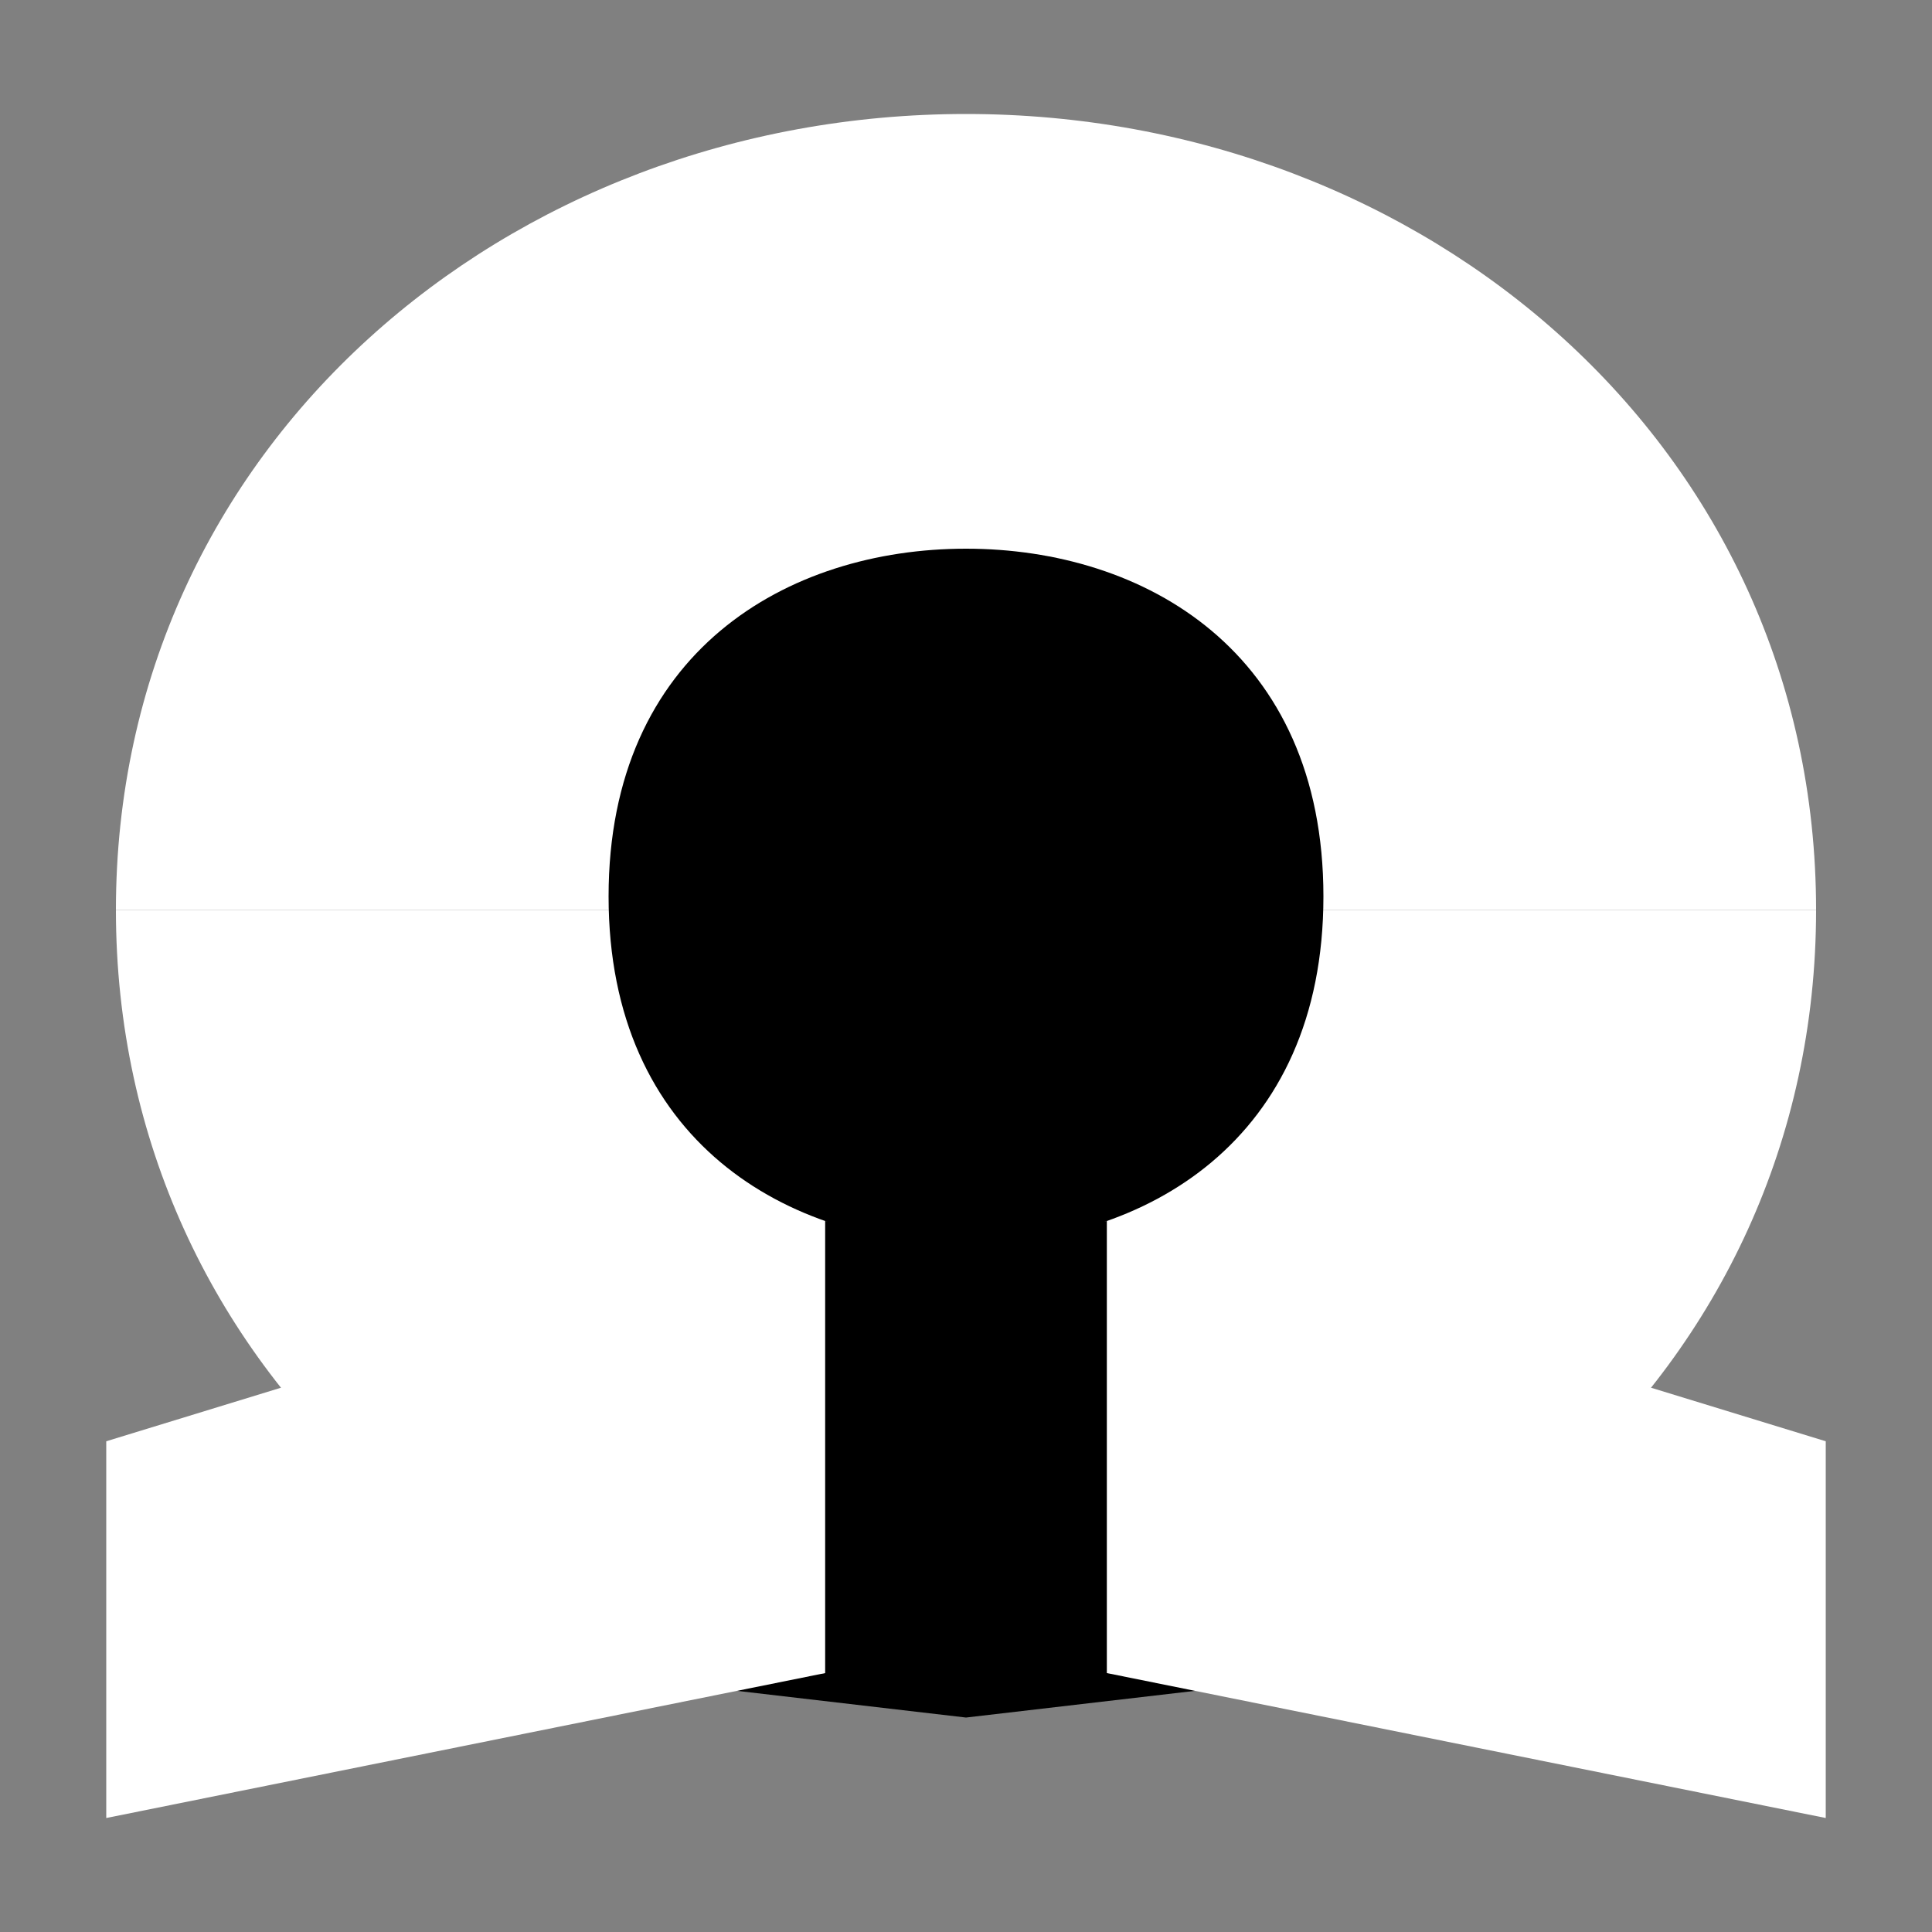 <?xml version="1.0" encoding="UTF-8" standalone="no"?>
<!-- Created with Inkscape (http://www.inkscape.org/) -->

<svg
   xmlns:dc="http://purl.org/dc/elements/1.1/"
   xmlns:cc="http://creativecommons.org/ns#"
   xmlns:rdf="http://www.w3.org/1999/02/22-rdf-syntax-ns#"
   xmlns:svg="http://www.w3.org/2000/svg"
   xmlns="http://www.w3.org/2000/svg"
   xmlns:sodipodi="http://sodipodi.sourceforge.net/DTD/sodipodi-0.dtd"
   xmlns:inkscape="http://www.inkscape.org/namespaces/inkscape"
   width="1000"
   height="1000"
   viewBox="0 0 1000 1000"
   id="svg4166"
   version="1.1"
   inkscape:version="0.91 r13725"
   sodipodi:docname="RE-teamomega.svg">
  <rect x="0" y="0" width="1000" height="1000" fill="#808080" stroke="none"/>
  <defs
     id="defs4168" />
  <sodipodi:namedview
     id="base"
     pagecolor="#000000"
     bordercolor="#666666"
     borderopacity="1.0"
     inkscape:pageopacity="0"
     inkscape:pageshadow="2"
     inkscape:zoom="0.5000000023743557"
     inkscape:cx="-49.1424987415345"
     inkscape:cy="614.7561377518271"
     inkscape:document-units="px"
     inkscape:current-layer="layer1"
     showgrid="false"
     units="px"
     showguides="true"
     inkscape:object-paths="true"
     inkscape:snap-smooth-nodes="true"
     inkscape:object-nodes="true"
     inkscape:snap-intersection-paths="true" />
  <g
     inkscape:label="Ebene 1"
     inkscape:groupmode="layer"
     id="layer1"
     transform="translate(0,-52.362)">
    <g
       transform="translate(-42.401,197.639)"
       id="g4197-4" />
    <g
       id="g4508"
       transform="translate(0,-4)">
      <g
         id="g4459">
        <g
           id="g4453"
           style="fill:#ffffff;fill-opacity:1;stroke:none">
          <path
             sodipodi:nodetypes="cccc"
             inkscape:connector-curvature="0"
             id="path4150"
             d="m 60,527.362 c 3e-14,-239.614 202.306,-412 440,-412 l 0,412 z"
             style="opacity:1;fill:#ffffff;fill-opacity:1;fill-rule:nonzero;stroke:none;stroke-width:40.47;stroke-linecap:round;stroke-linejoin:round;stroke-miterlimit:4;stroke-dasharray:none;stroke-dashoffset:260;stroke-opacity:1" />
          <path
             sodipodi:nodetypes="cccc"
             inkscape:connector-curvature="0"
             id="path4150-93"
             d="m 60,527.362 c 3e-14,239.614 202.306,412 440,412 l 0,-412 z"
             style="opacity:1;fill:#ffffff;fill-opacity:1;fill-rule:nonzero;stroke:none;stroke-width:40.47;stroke-linecap:round;stroke-linejoin:round;stroke-miterlimit:4;stroke-dasharray:none;stroke-dashoffset:260;stroke-opacity:1" />
        </g>
        <g
           id="g4445"
           transform="translate(0,-2)"
           style="fill:#000000;fill-opacity:1;stroke:none">
          <path
             sodipodi:nodetypes="cccc"
             inkscape:connector-curvature="0"
             id="path4348"
             d="m 500,342.362 0,180 -185,0 C 315,395.641 407.652,342.362 500,342.362 Z"
             style="opacity:1;fill:#000000;fill-opacity:1;fill-rule:nonzero;stroke:none;stroke-width:40.47;stroke-linecap:round;stroke-linejoin:round;stroke-miterlimit:4;stroke-dasharray:none;stroke-dashoffset:260;stroke-opacity:1" />
          <path
             sodipodi:nodetypes="cccc"
             inkscape:connector-curvature="0"
             id="path4348-6"
             d="m 500,702.362 0,-180 -185,0 c 0,126.721 92.652,180 185,180 z"
             style="opacity:1;fill:#000000;fill-opacity:1;fill-rule:nonzero;stroke:none;stroke-width:40.47;stroke-linecap:round;stroke-linejoin:round;stroke-miterlimit:4;stroke-dasharray:none;stroke-dashoffset:260;stroke-opacity:1" />
        </g>
        <path
           style="opacity:1;fill:#000000;fill-opacity:1;fill-rule:nonzero;stroke:none;stroke-width:40.47;stroke-linecap:round;stroke-linejoin:round;stroke-miterlimit:4;stroke-dasharray:none;stroke-dashoffset:260;stroke-opacity:1"
           d="m 427,688.327 73,10.035 0,247 L 339.256,926.625 427,922.362 Z"
           id="path4457"
           inkscape:connector-curvature="0"
           sodipodi:nodetypes="cccccc" />
        <path
           style="opacity:1;fill:#ffffff;fill-opacity:1;fill-rule:nonzero;stroke:none;stroke-width:40.47;stroke-linecap:round;stroke-linejoin:round;stroke-miterlimit:4;stroke-dasharray:none;stroke-dashoffset:260;stroke-opacity:1"
           d="m 55,997.362 372,-75 0,-234.035 -372,114.035 z"
           id="path4144"
           inkscape:connector-curvature="0"
           sodipodi:nodetypes="ccccc" />
      </g>
      <g
         id="g4459-2"
         transform="matrix(-1,0,0,1,1000,0)">
        <g
           id="g4453-9"
           style="fill:#ffffff;fill-opacity:1;stroke:none">
          <path
             sodipodi:nodetypes="cccc"
             inkscape:connector-curvature="0"
             id="path4150-6"
             d="m 60,527.362 c 3e-14,-239.614 202.306,-412 440,-412 l 0,412 z"
             style="opacity:1;fill:#ffffff;fill-opacity:1;fill-rule:nonzero;stroke:none;stroke-width:40.47;stroke-linecap:round;stroke-linejoin:round;stroke-miterlimit:4;stroke-dasharray:none;stroke-dashoffset:260;stroke-opacity:1" />
          <path
             sodipodi:nodetypes="cccc"
             inkscape:connector-curvature="0"
             id="path4150-93-2"
             d="m 60,527.362 c 3e-14,239.614 202.306,412 440,412 l 0,-412 z"
             style="opacity:1;fill:#ffffff;fill-opacity:1;fill-rule:nonzero;stroke:none;stroke-width:40.47;stroke-linecap:round;stroke-linejoin:round;stroke-miterlimit:4;stroke-dasharray:none;stroke-dashoffset:260;stroke-opacity:1" />
        </g>
        <g
           id="g4445-2"
           transform="translate(0,-2)"
           style="fill:#000000;fill-opacity:1;stroke:none">
          <path
             sodipodi:nodetypes="cccc"
             inkscape:connector-curvature="0"
             id="path4348-3"
             d="m 500,342.362 0,180 -185,0 C 315,395.641 407.652,342.362 500,342.362 Z"
             style="opacity:1;fill:#000000;fill-opacity:1;fill-rule:nonzero;stroke:none;stroke-width:40.47;stroke-linecap:round;stroke-linejoin:round;stroke-miterlimit:4;stroke-dasharray:none;stroke-dashoffset:260;stroke-opacity:1" />
          <path
             sodipodi:nodetypes="cccc"
             inkscape:connector-curvature="0"
             id="path4348-6-0"
             d="m 500,702.362 0,-180 -185,0 c 0,126.721 92.652,180 185,180 z"
             style="opacity:1;fill:#000000;fill-opacity:1;fill-rule:nonzero;stroke:none;stroke-width:40.47;stroke-linecap:round;stroke-linejoin:round;stroke-miterlimit:4;stroke-dasharray:none;stroke-dashoffset:260;stroke-opacity:1" />
        </g>
        <path
           style="opacity:1;fill:#000000;fill-opacity:1;fill-rule:nonzero;stroke:none;stroke-width:40.47;stroke-linecap:round;stroke-linejoin:round;stroke-miterlimit:4;stroke-dasharray:none;stroke-dashoffset:260;stroke-opacity:1"
           d="m 427,688.327 73,10.035 0,247 L 339.256,926.625 427,922.362 Z"
           id="path4457-5"
           inkscape:connector-curvature="0"
           sodipodi:nodetypes="cccccc" />
        <path
           style="opacity:1;fill:#ffffff;fill-opacity:1;fill-rule:nonzero;stroke:none;stroke-width:40.47;stroke-linecap:round;stroke-linejoin:round;stroke-miterlimit:4;stroke-dasharray:none;stroke-dashoffset:260;stroke-opacity:1"
           d="m 55,997.362 372,-75 0,-234.035 -372,114.035 z"
           id="path4144-5"
           inkscape:connector-curvature="0"
           sodipodi:nodetypes="ccccc" />
      </g>
    </g>
  </g>
</svg>
